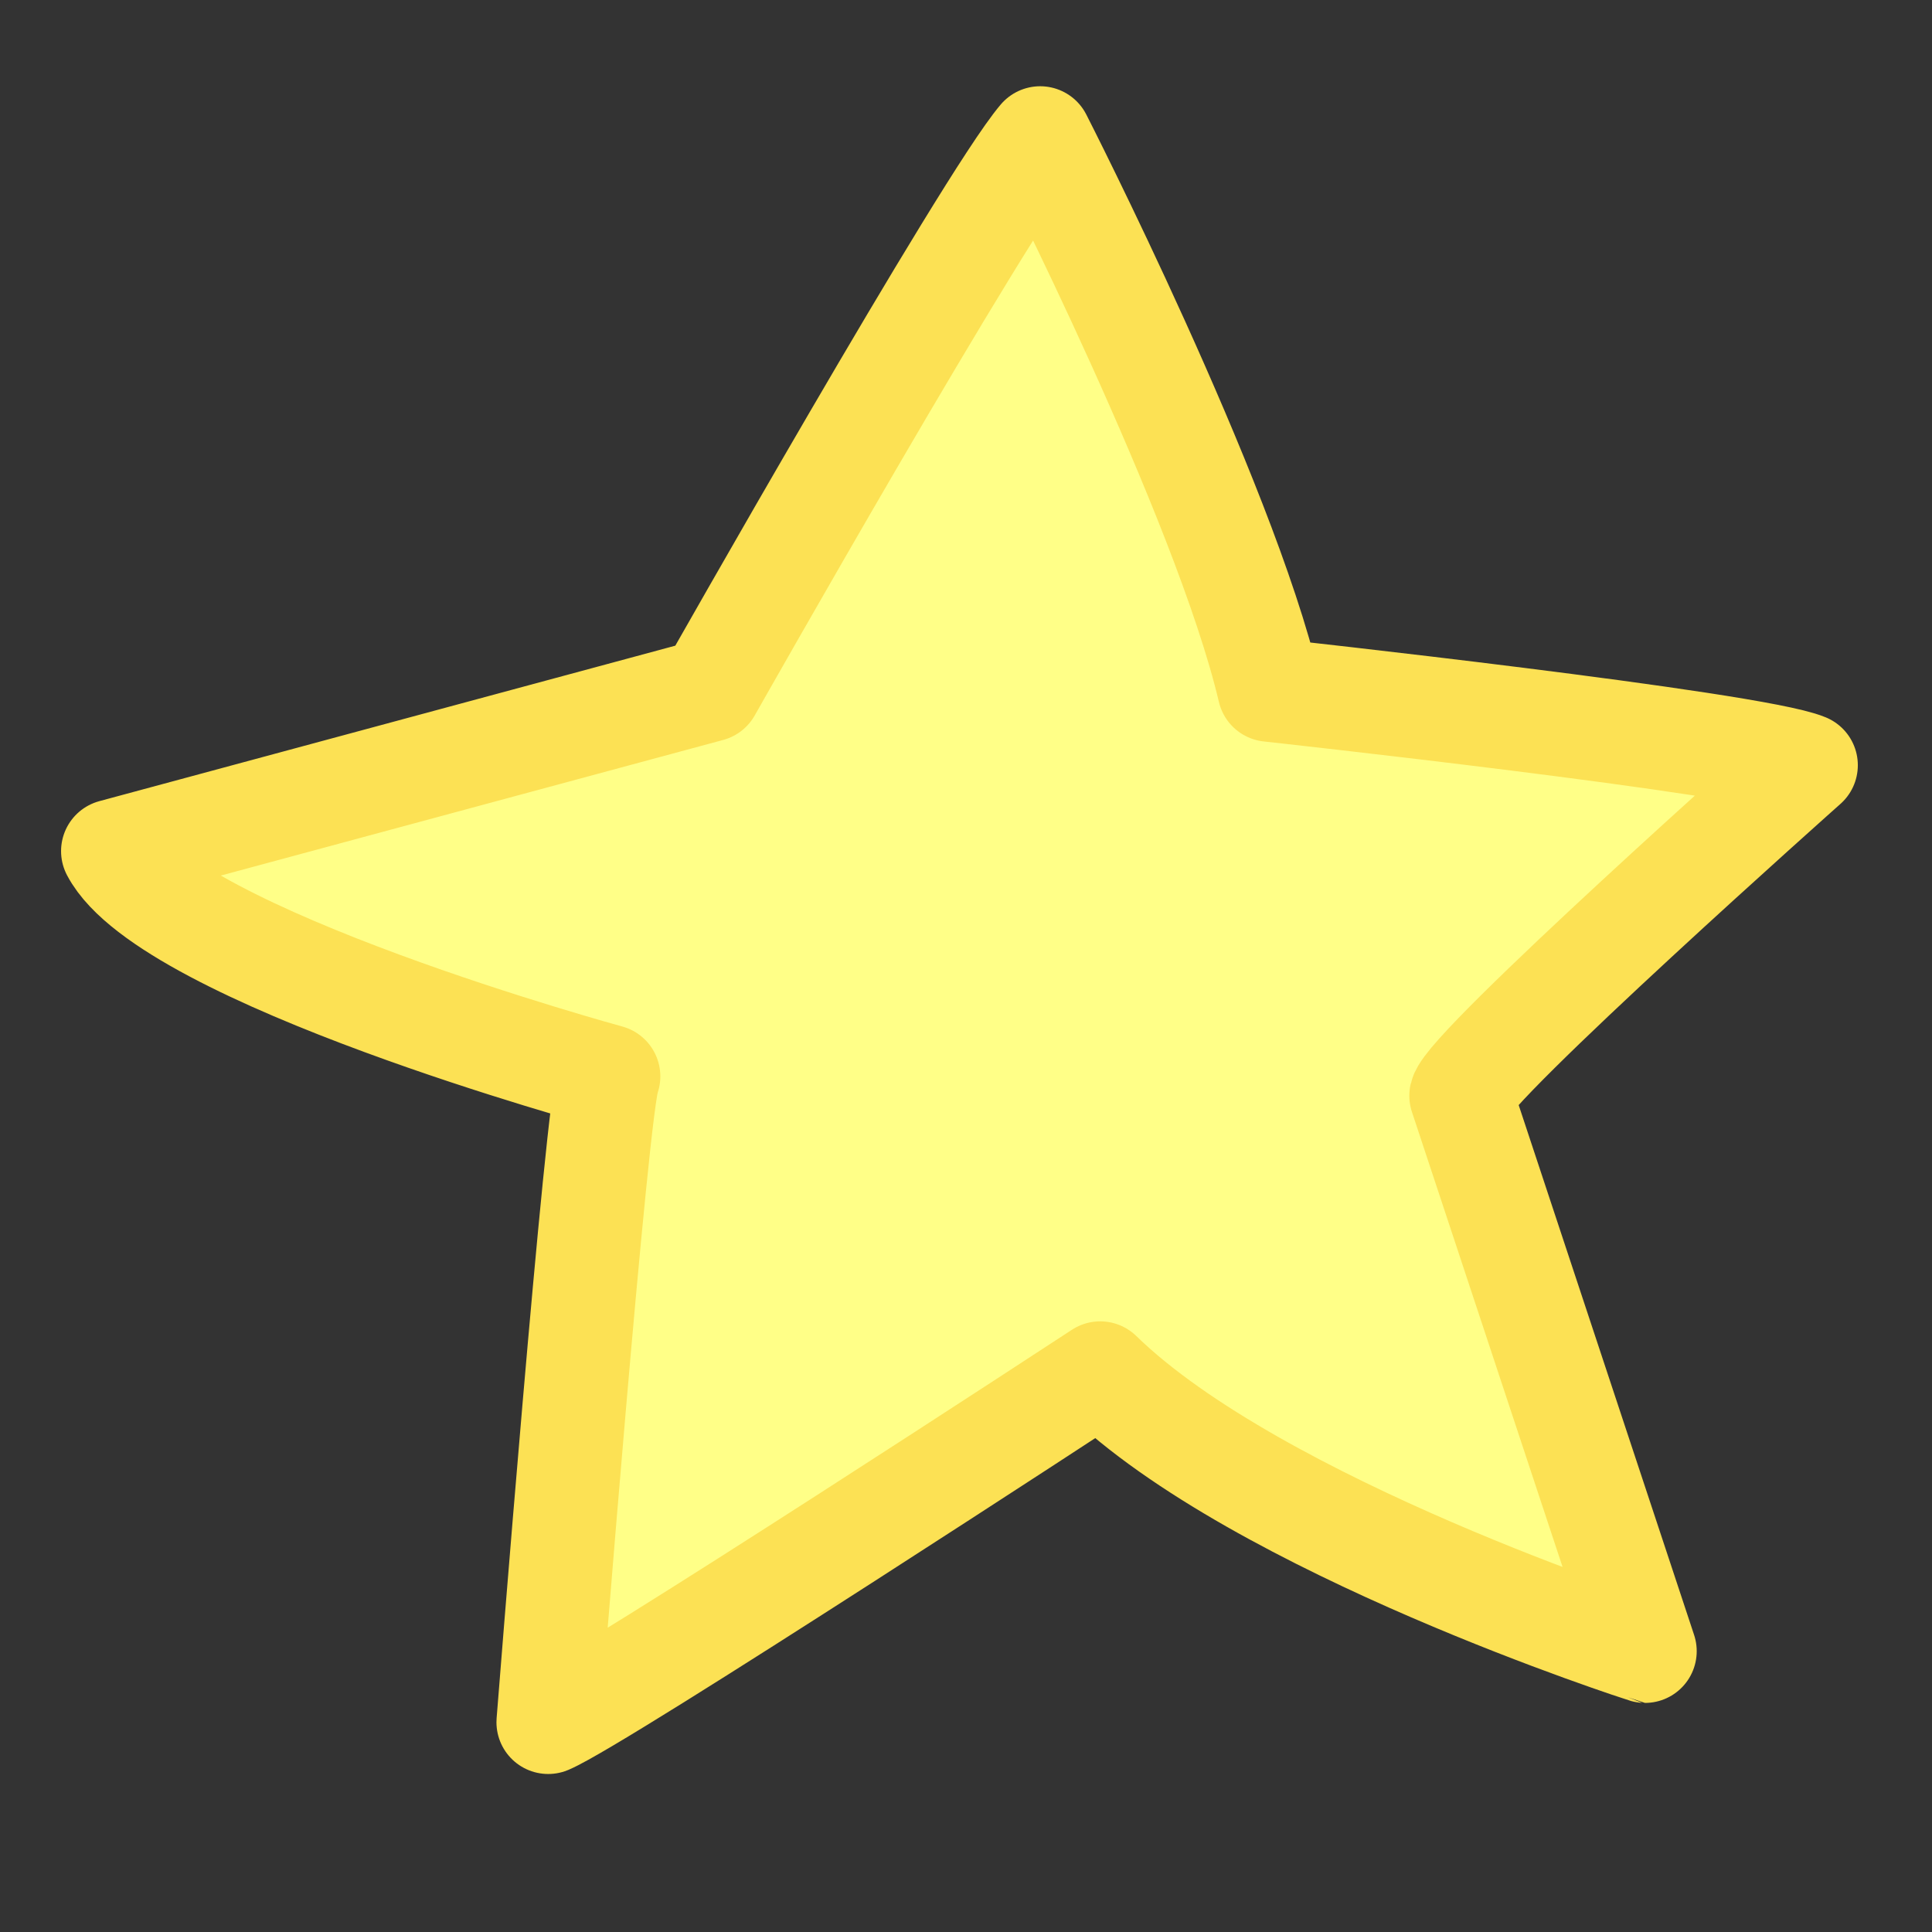 <svg xmlns="http://www.w3.org/2000/svg" viewBox="0 0 56 56"><rect x="0" y="0" width="56" height="56" fill="#333333" stroke="none"/><defs><style>.cls-1{fill:#e94589;opacity:0;}.cls-2{fill:#ffff87;}.cls-3{fill:none;stroke:#fce154;stroke-linecap:round;stroke-linejoin:round;stroke-width:3px;}</style></defs><title>type_menu</title><g id="Layer_2" data-name="Layer 2"><g id="Freddy_Fox" data-name="Freddy Fox"><rect class="cls-1" width="56" height="56"/><path class="cls-2" d="M20.57,20s8-14.14,9.58-16c0,0,5.33,10.44,6.64,16,0,0,14,1.53,15.56,2.18,0,0-9.79,8.71-10,9.58l5.33,16.1S36.46,44.26,31.89,39.8c0,0-14.47,9.47-16,10.12,0,0,1.42-18.07,1.75-18.72,0,0-12.76-3.48-14.37-6.53Z"/><path class="cls-3" d="M20.57,20s8-14.14,9.58-16c0,0,5.33,10.44,6.64,16,0,0,14,1.53,15.56,2.18,0,0-9.79,8.71-10,9.58l5.33,16.1S36.46,44.26,31.89,39.8c0,0-14.47,9.47-16,10.12,0,0,1.42-18.07,1.75-18.72,0,0-12.76-3.48-14.37-6.53Z"/></g></g></svg>